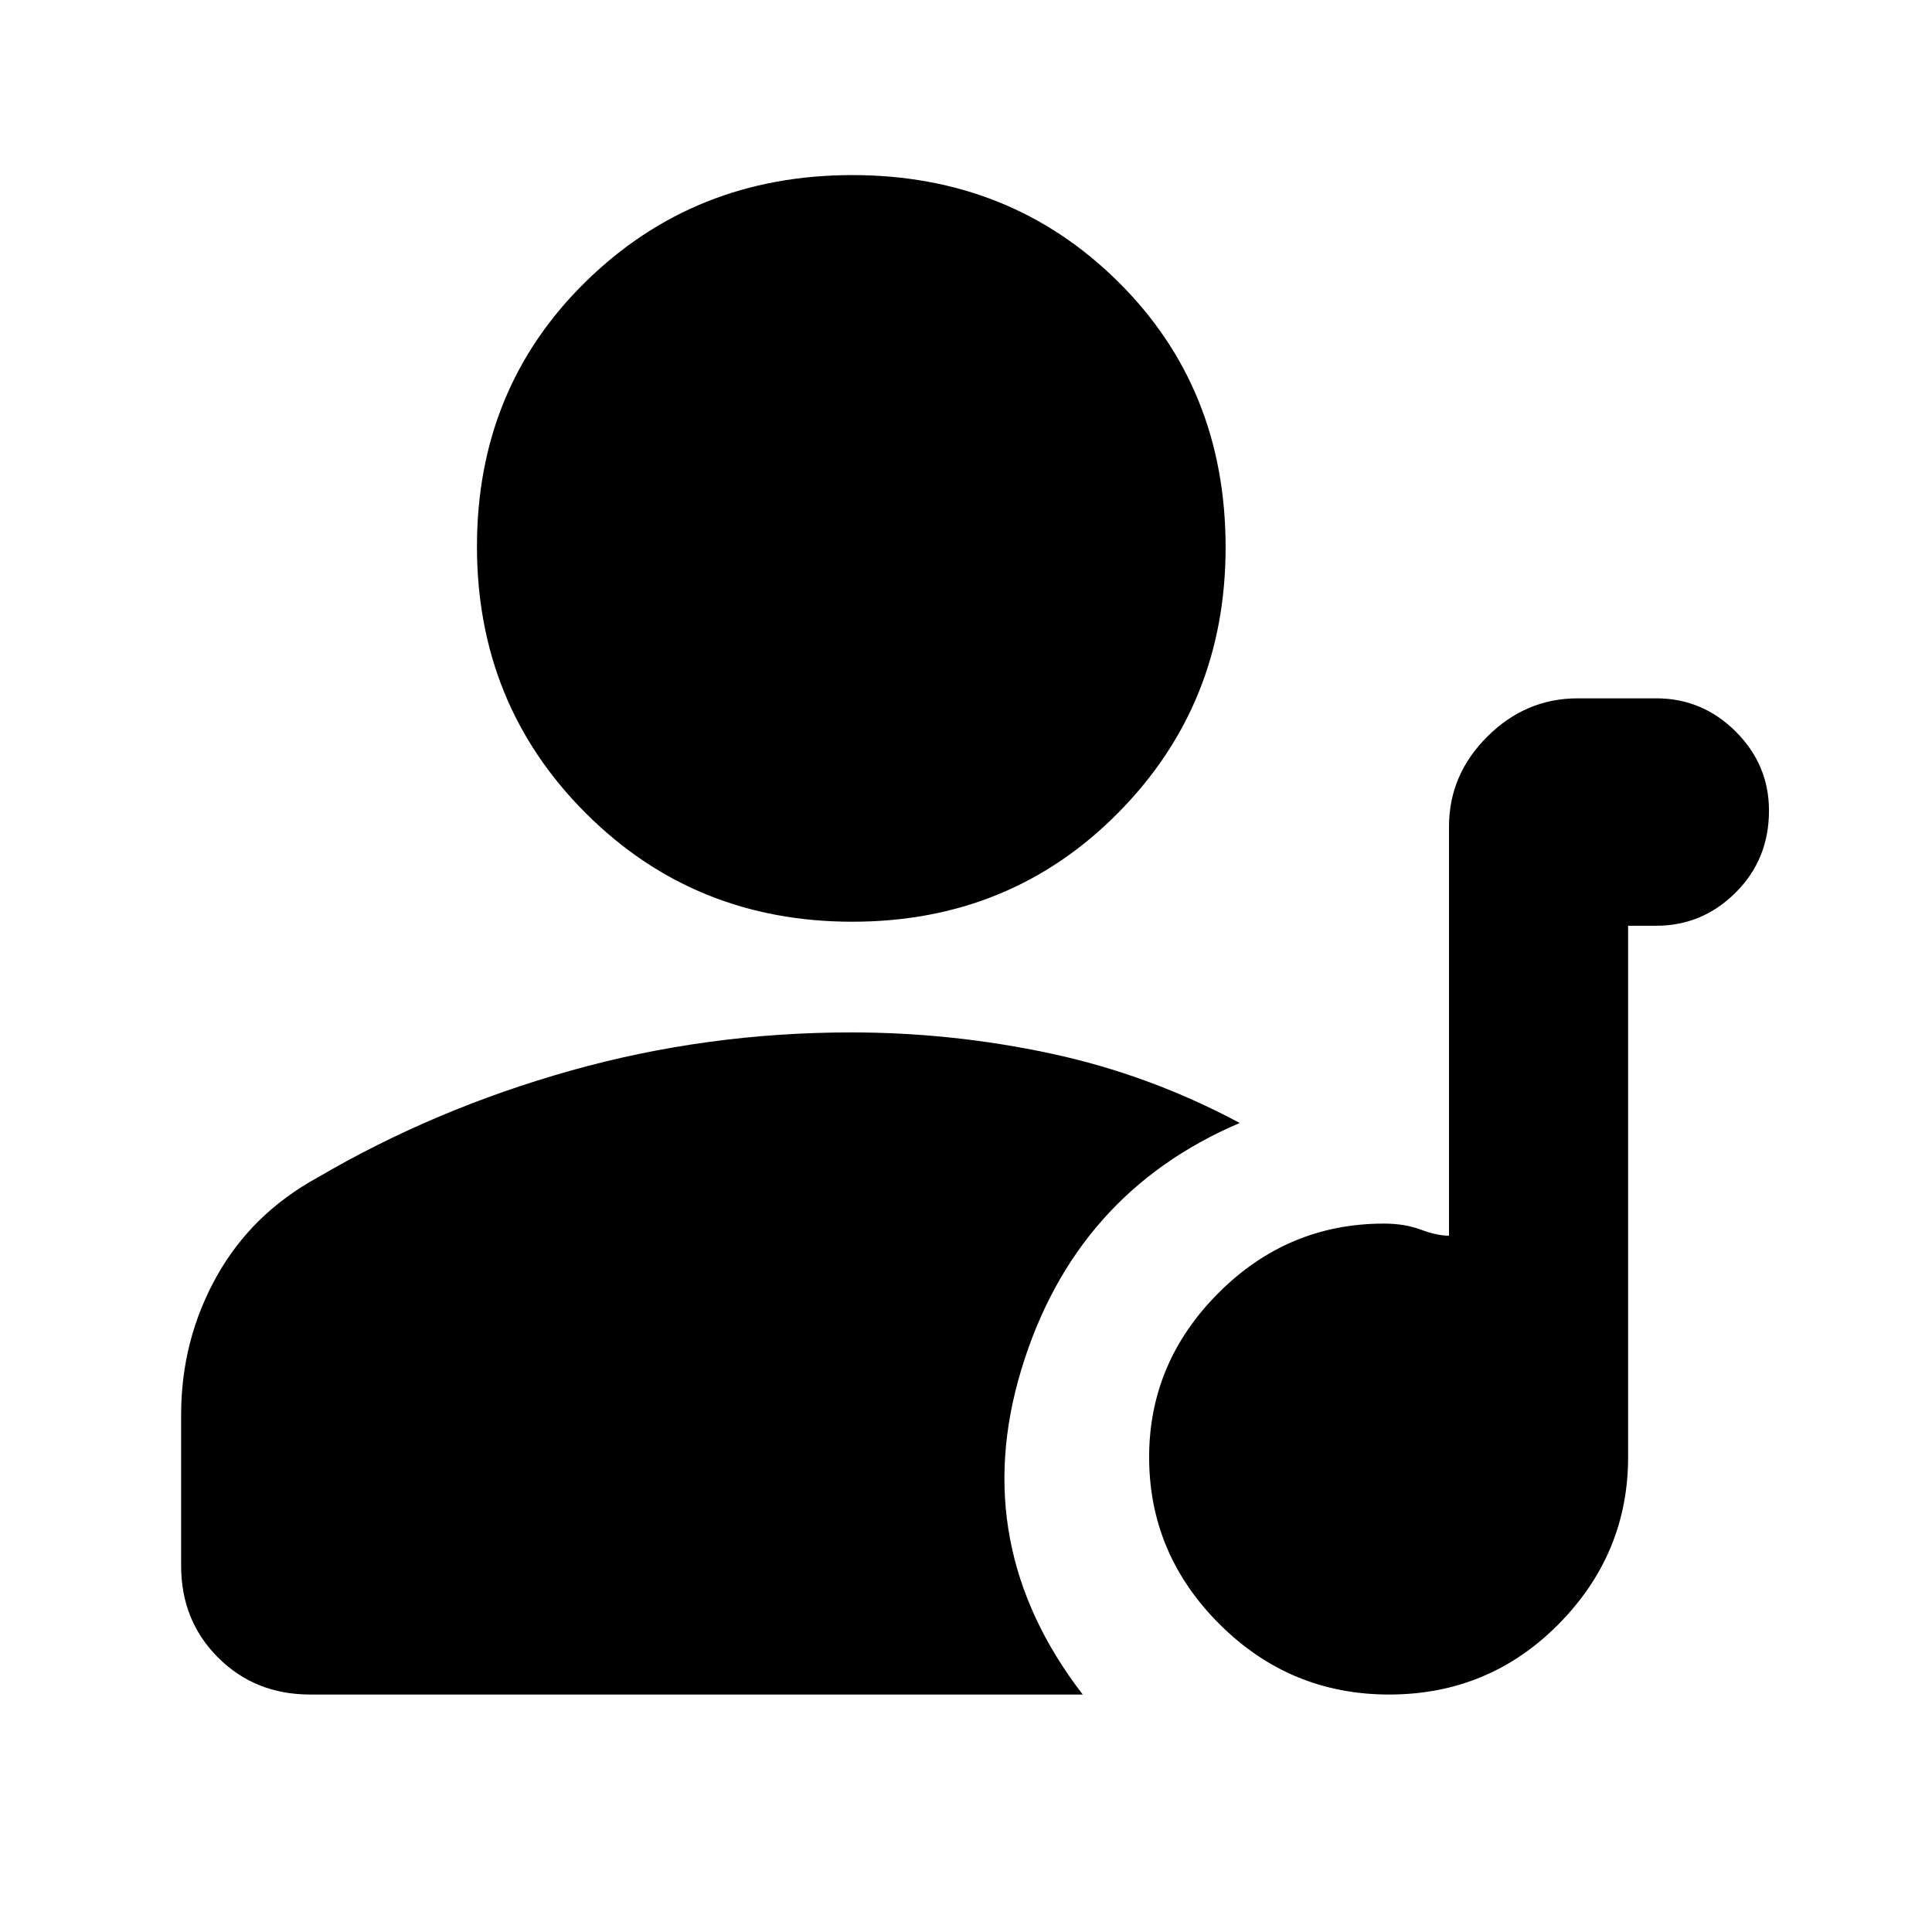 <svg xmlns="http://www.w3.org/2000/svg" height="20" viewBox="0 -960 960 960" width="20"><path d="M690.225-118q-49.185 0-84.205-34.915-35.02-34.916-35.02-83Q571-283 605.423-317.5q34.424-34.5 82.244-34.5Q698-352 706-349q8 3 14 3v-203.302Q720-575 739.05-594T784-613h39q22.9 0 39.45 16.49Q879-580.021 879-557.211 879-533 862.45-516.5T823-500h-14v264q0 48.12-34.585 83.06Q739.831-118 690.225-118ZM423.5-502Q345-502 291-556t-54-132.5q0-78.5 54-131.5t132.5-53q78.5 0 132 52.888Q609-767.225 609-688q0 78-53.5 132t-132 54ZM90-182v-75q0-37 17.5-68.5T158-375q58-34 125.541-53T423-447q50.192 0 99.184 10.5T616-402q-82 35-108.5 122.5T538-118H154.102q-27.343 0-45.723-18.35Q90-154.7 90-182Z"/></svg>